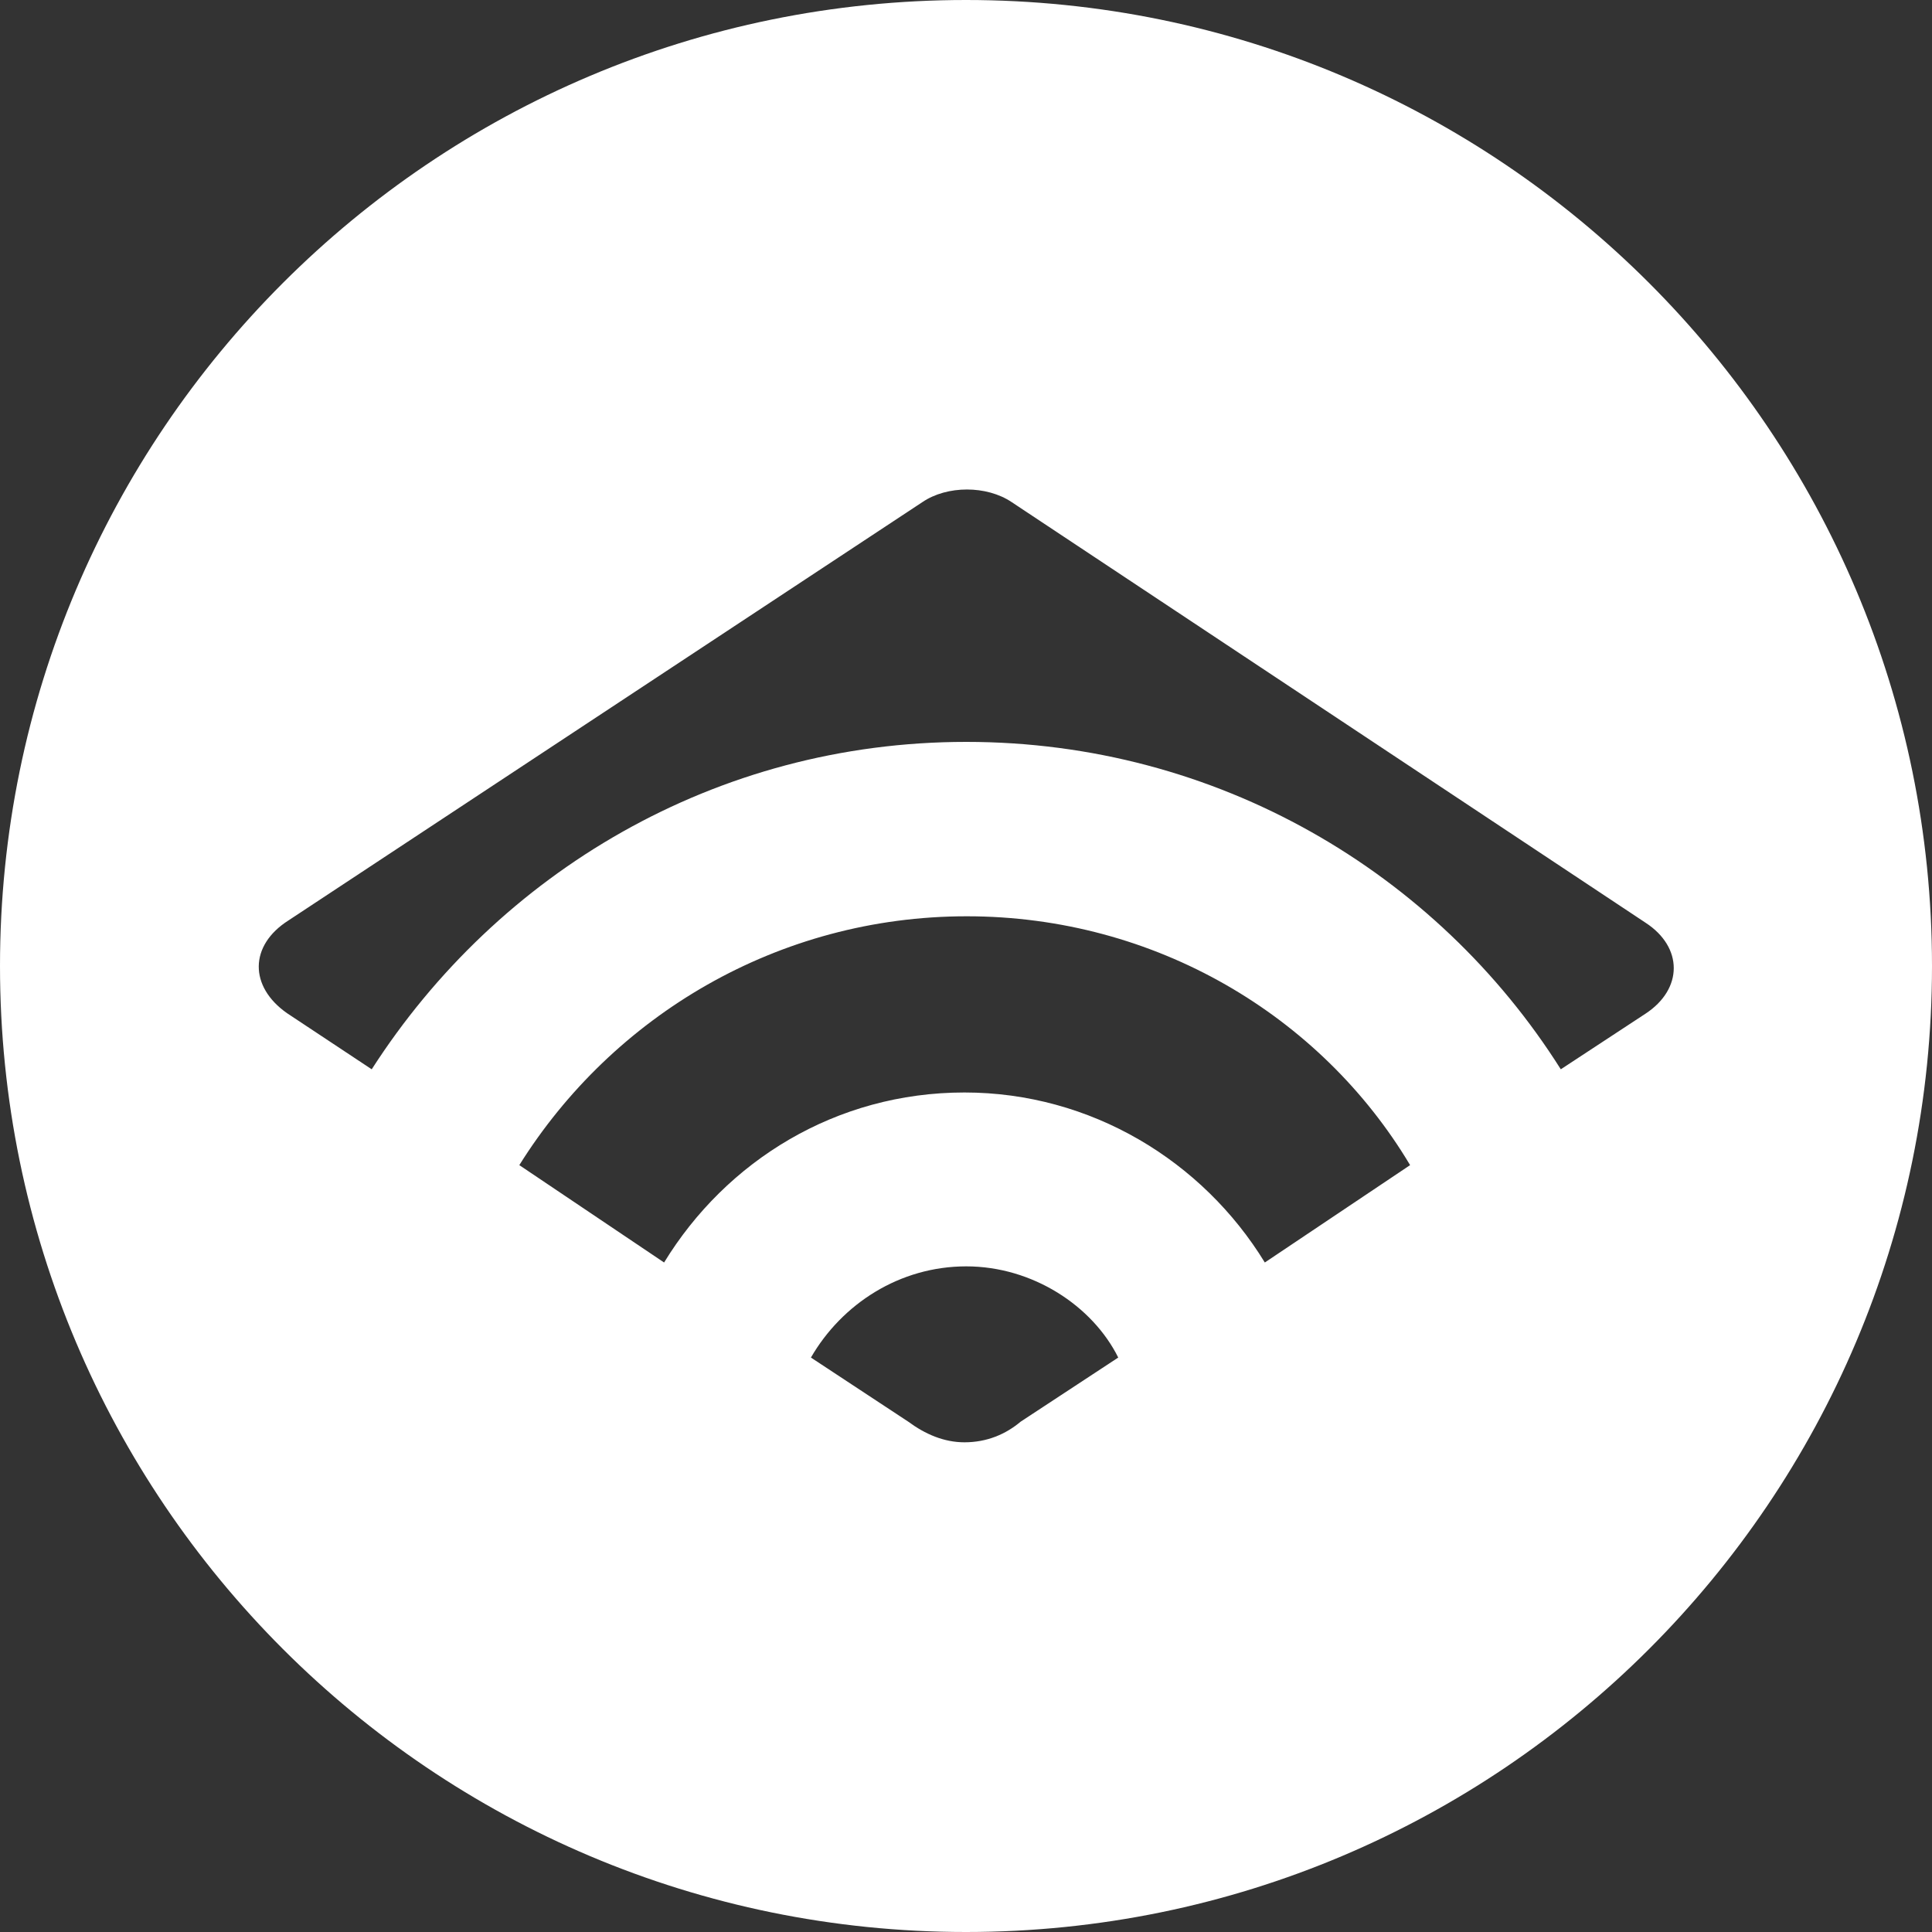 <?xml version="1.0" encoding="utf-8"?>
<!-- Generator: Adobe Illustrator 19.0.0, SVG Export Plug-In . SVG Version: 6.00 Build 0)  -->
<svg version="1.1" id="Layer_1" xmlns="http://www.w3.org/2000/svg" xmlns:xlink="http://www.w3.org/1999/xlink" x="0px" y="0px"
	 width="750px" height="750px" viewBox="0 0 750 750" style="enable-background:new 0 0 750 750;" xml:space="preserve">
<rect x="0" y="0" width="750" height="750" fill="#333333" stroke="none"/>
<style type="text/css">
	.st0{fill:#FFFFFF;}
</style>
<path class="st0" d="M375,0C167.9,0,0,167.9,0,375s167.9,375,375,375s375-167.9,375-375S582.1,0,375,0z M396.2,551.9
	c-5.7,4.8-13,8-21.8,8c-8,0-15.3-3.2-21.8-8L314.8,527c12.1-20.9,34.5-35.4,60.3-35.4c25.7,0,49,15.3,59,35.4L396.2,551.9z
	 M491,490.1c-24.1-39.4-67.5-66-116.6-66c-49.9,0-92.5,26.6-116.6,66l-56.2-37.8c36.2-57.9,100.4-96.6,173.7-96.6
	c73.1,0,137.5,38.6,172.1,96.6L491,490.1z M638.8,393.5l-32.9,21.6C557.7,338.7,472.4,288,375.1,288s-181.8,50.8-230.8,127.1
	l-32.9-21.8C96.7,383,96.7,367,112,357.3l246.1-162.4c9.6-6.5,24.9-6.5,34.6,0l246.1,163.3C653.4,367.7,653.4,383.9,638.8,393.5z"/>
</svg>
